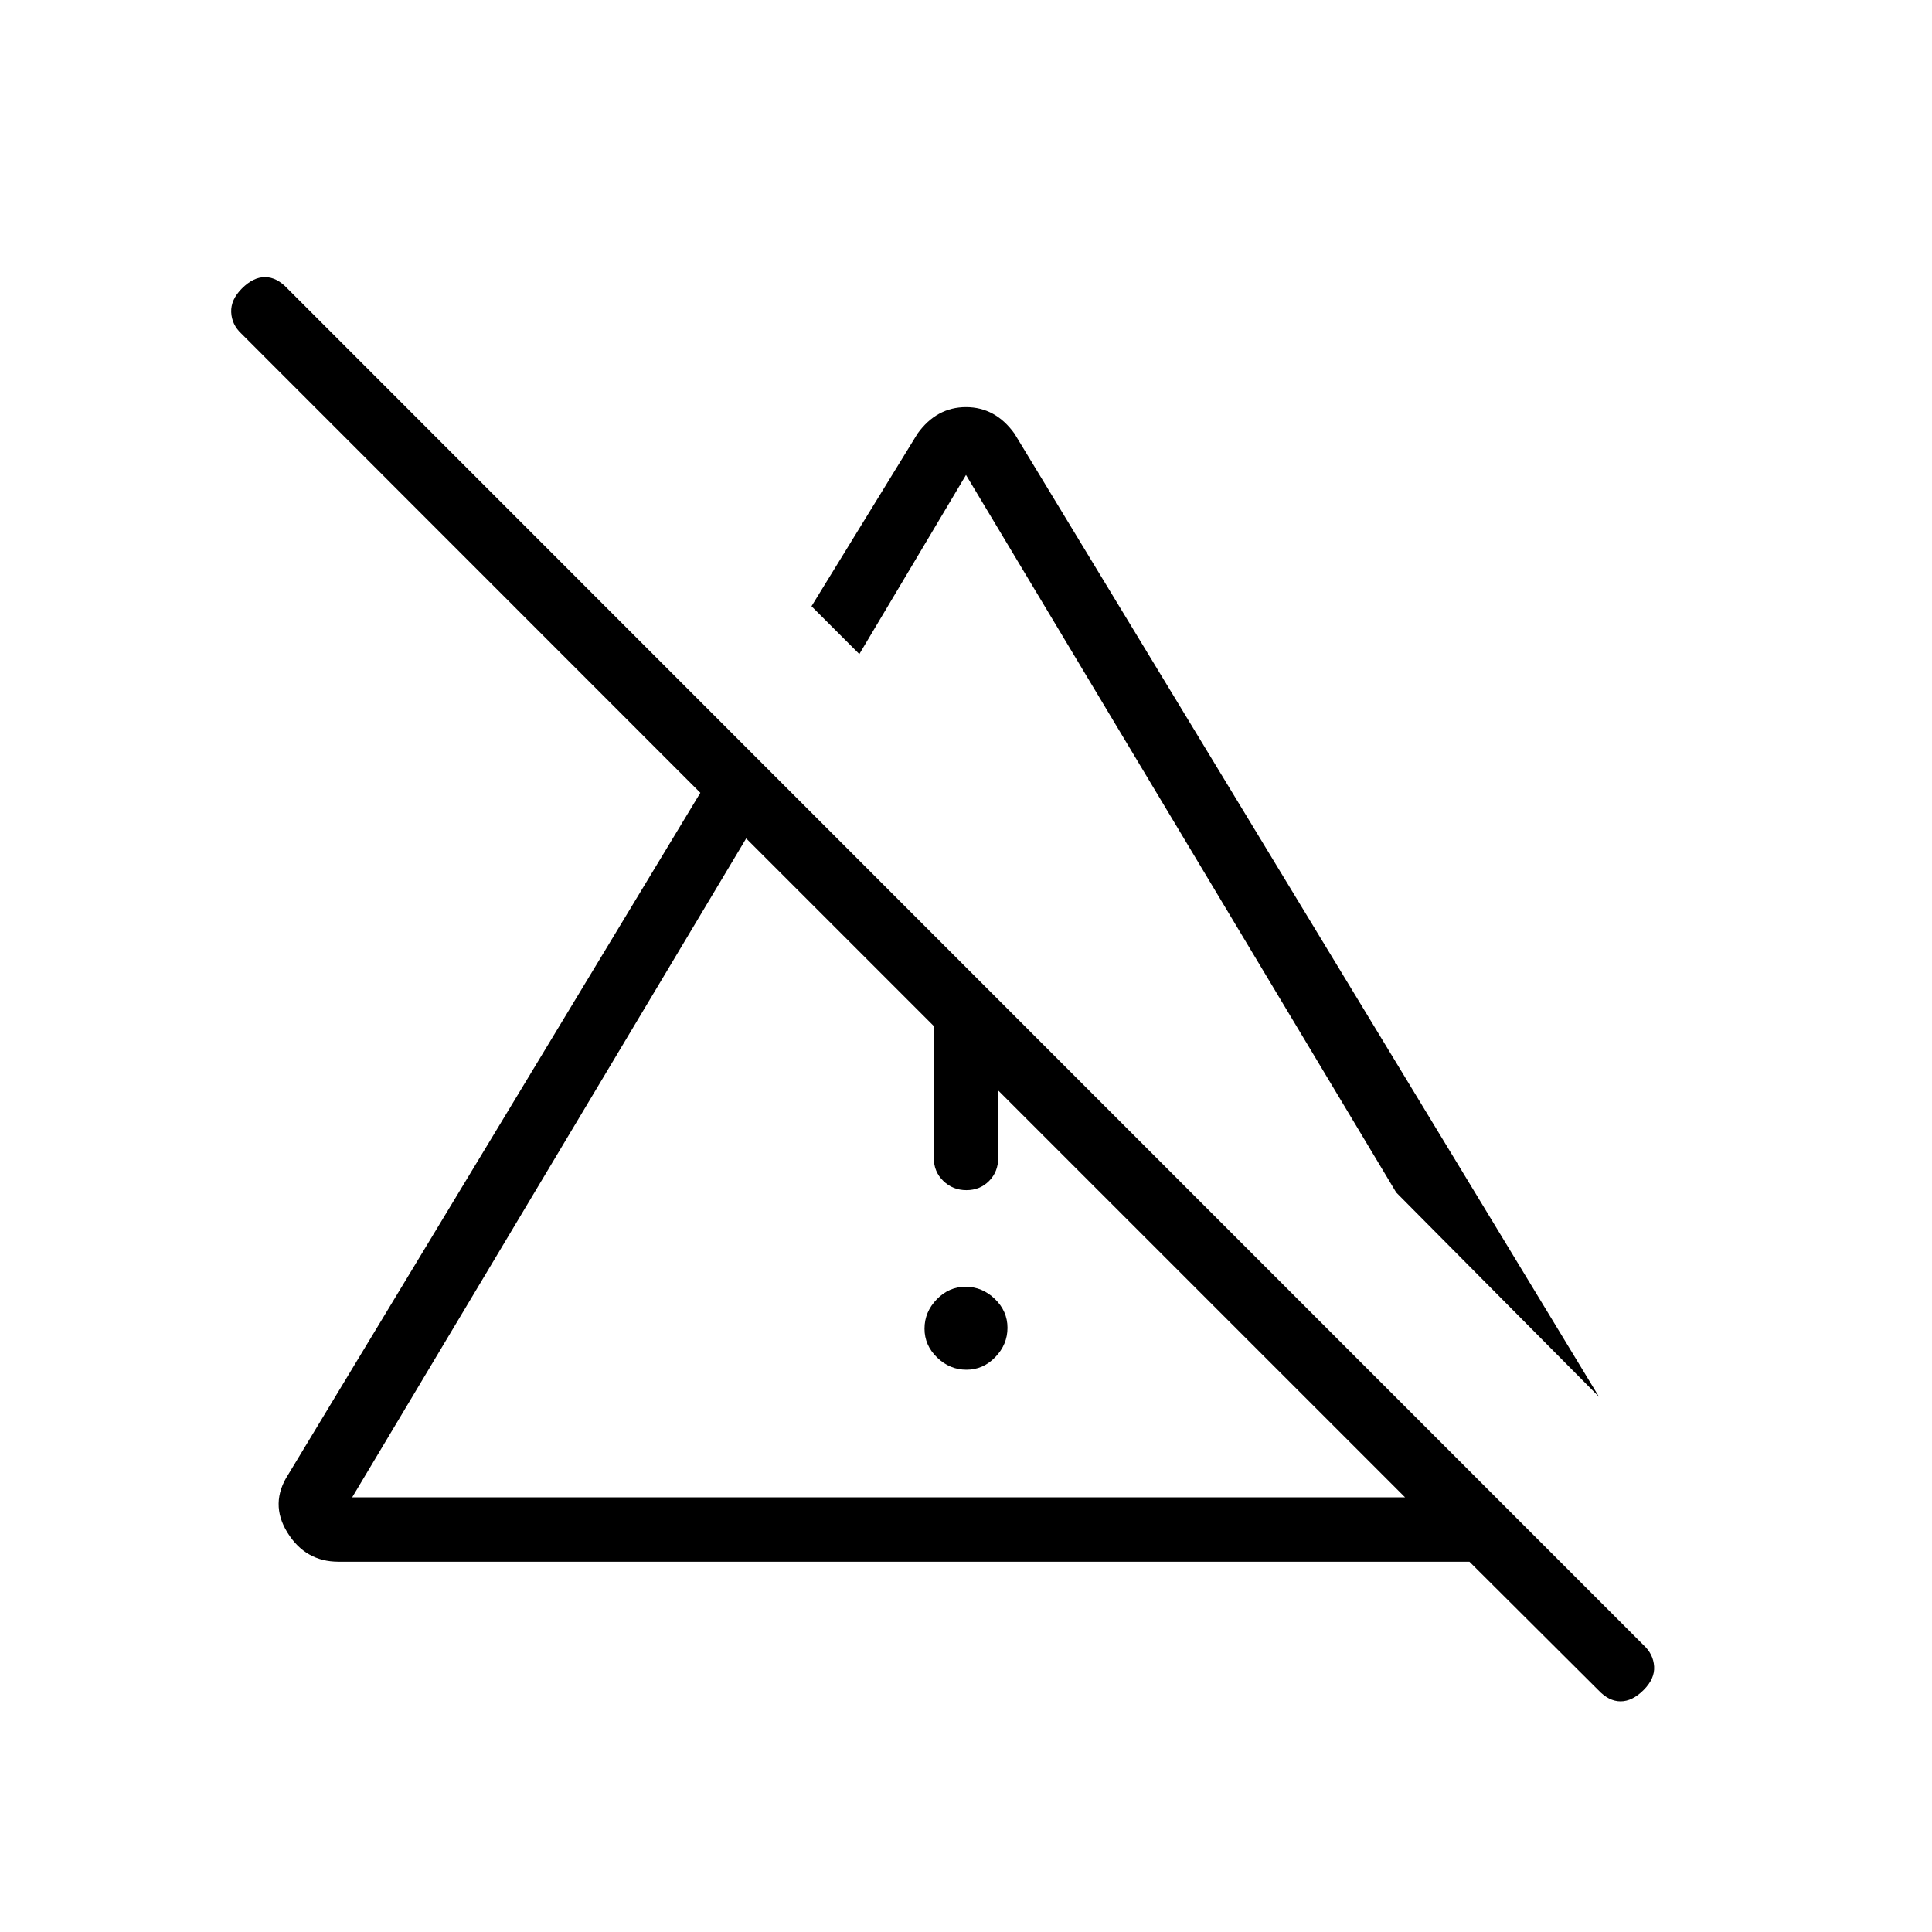 <svg xmlns="http://www.w3.org/2000/svg" height="20" viewBox="0 96 960 960" width="20"><path d="M480.211 776.615q-8.288 0-14.557-6.058-6.269-6.059-6.269-14.346 0-8.288 6.058-14.557 6.059-6.269 14.346-6.269 8.288 0 14.557 6.058 6.269 6.059 6.269 14.346 0 8.288-6.058 14.557-6.059 6.269-14.346 6.269ZM464 671.384V560.769l32 32v78.615q0 6.839-4.52 11.42-4.52 4.581-11.269 4.581-6.75 0-11.48-4.581-4.731-4.581-4.731-11.42Zm330.539 118.694-100.77-101.54L480 332l-53 89-23.769-23.769 52.692-85.77q9.462-13.154 24.077-13.154 14.615 0 24.077 13.154l290.462 478.617ZM175 840h523.154L370.769 512.616 175 840Zm619.154 95.77-64-63.77h-562q-16.356 0-25.332-14.487-8.976-14.487.485-28.974L348 489.939 120 261.846q-4.846-4.513-5.116-10.718-.269-6.205 5.346-11.82 5.616-5.616 11.436-5.616 5.821 0 11.103 5.616l673.923 674.154q4.847 4.482 5.231 10.587.385 6.105-5.231 11.721-5.615 5.615-11.436 5.615-5.82 0-11.102-5.615ZM534.461 676.308Zm26.308-121.539Z"/></svg>